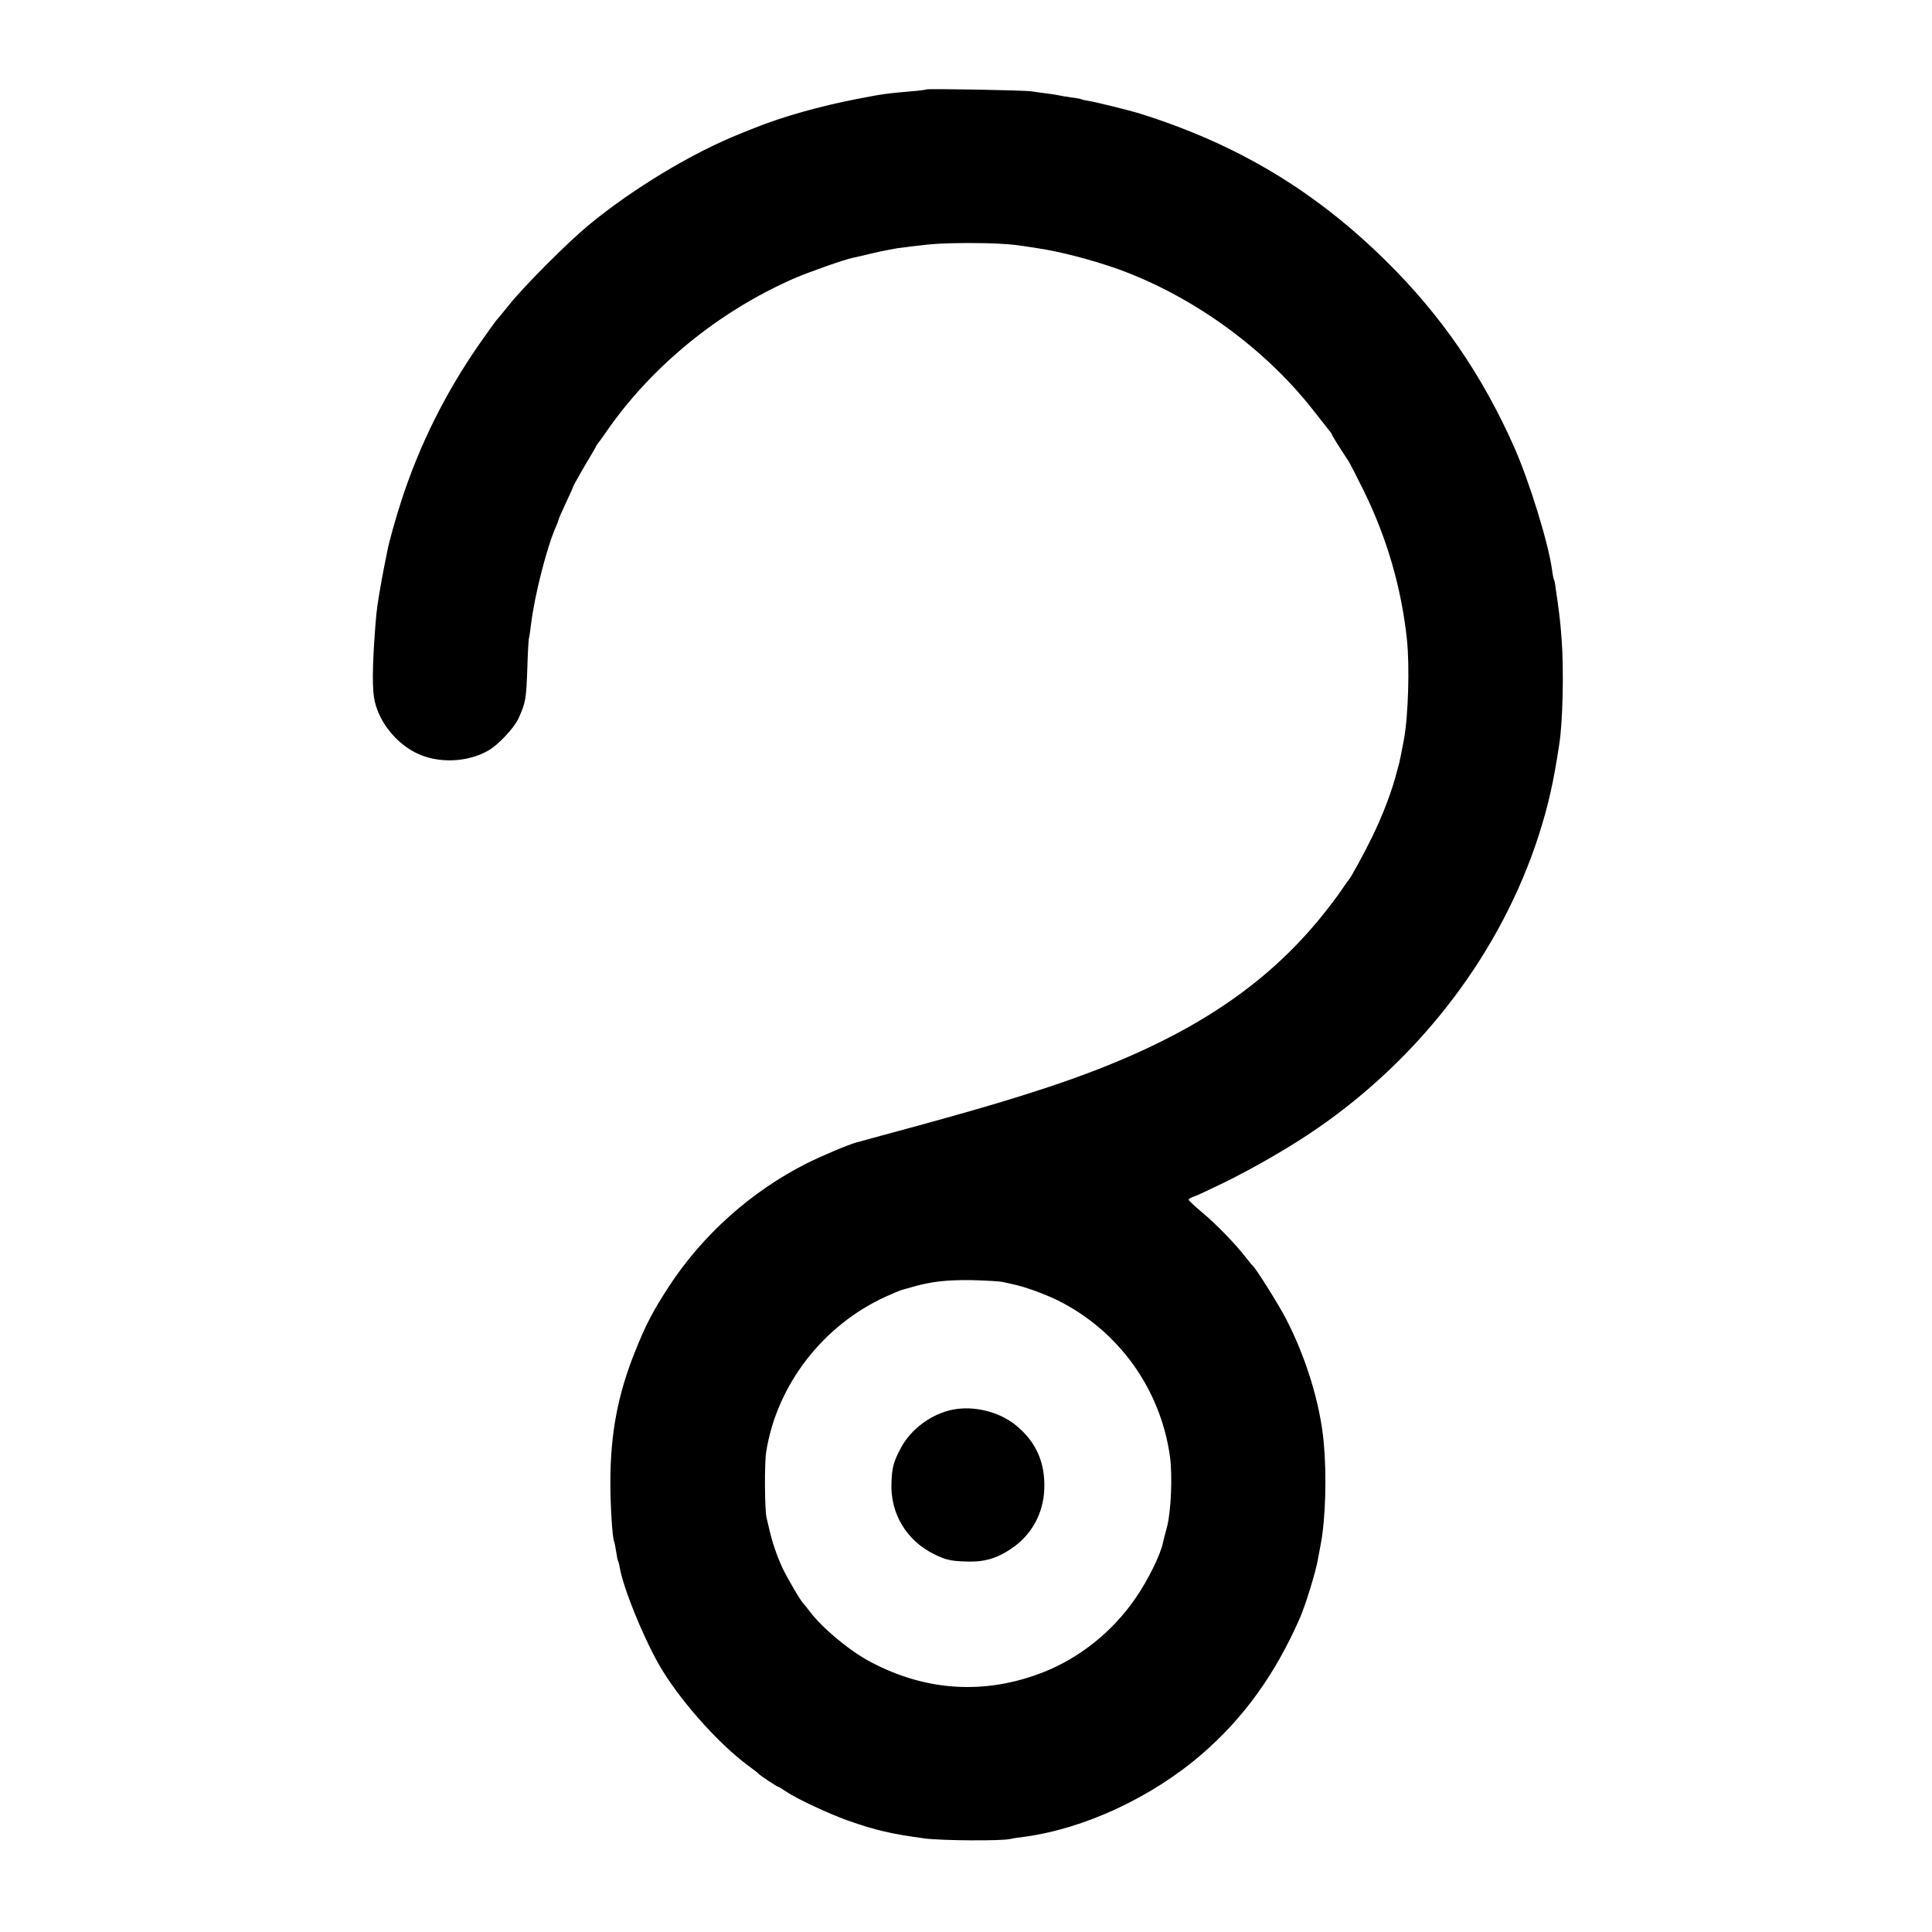 <?xml version="1.0" standalone="no"?>
<!DOCTYPE svg PUBLIC "-//W3C//DTD SVG 20010904//EN"
 "http://www.w3.org/TR/2001/REC-SVG-20010904/DTD/svg10.dtd">
<svg version="1.0" xmlns="http://www.w3.org/2000/svg"
 width="1024pt" height="1024pt" viewBox="0 0 1024 1024"
 preserveAspectRatio="xMidYMid meet">
<g transform="translate(0,1024) scale(0.1,-0.1)"
fill="#000000" stroke="none">
<path d="M4909 9766 c-2 -2 -38 -7 -79 -10 -128 -11 -152 -14 -290 -41 -199
-39 -391 -93 -540 -153 -14 -5 -45 -18 -70 -28 -256 -101 -575 -293 -810 -487
-112 -93 -340 -321 -421 -422 -35 -44 -67 -82 -70 -85 -3 -3 -42 -57 -86 -120
-182 -261 -320 -539 -416 -835 -33 -103 -64 -214 -73 -260 -2 -11 -10 -51 -18
-90 -17 -85 -37 -205 -41 -248 -19 -211 -24 -373 -13 -442 18 -119 110 -240
224 -296 115 -57 272 -51 384 14 52 30 136 120 158 169 38 84 41 100 47 268 2
74 6 144 8 155 3 11 8 46 12 79 18 149 84 408 131 513 8 17 14 34 14 37 0 4
18 45 40 92 22 47 40 87 40 89 0 4 66 119 91 160 10 17 22 37 26 45 3 8 9 17
12 20 3 3 21 28 40 55 239 349 596 642 999 819 82 35 268 101 314 110 12 2 61
14 108 25 47 11 105 22 130 26 25 3 61 7 80 10 105 13 152 16 287 17 133 0
233 -5 303 -17 14 -2 43 -7 65 -10 114 -16 293 -62 430 -111 391 -141 770
-413 1028 -739 43 -55 85 -108 93 -118 8 -9 14 -19 14 -21 0 -4 33 -58 88
-141 7 -11 44 -83 82 -160 121 -247 198 -511 227 -785 15 -143 7 -405 -16
-530 -12 -63 -23 -119 -25 -125 -1 -5 -6 -23 -11 -40 -27 -107 -74 -231 -132
-350 -40 -83 -113 -216 -122 -225 -3 -3 -24 -32 -46 -65 -22 -33 -74 -100
-115 -150 -325 -393 -761 -663 -1428 -885 -248 -82 -445 -139 -1022 -295 -42
-11 -186 -72 -264 -111 -294 -148 -552 -379 -731 -653 -84 -129 -124 -206
-178 -342 -93 -230 -132 -438 -132 -699 0 -122 11 -296 20 -310 2 -3 6 -25 10
-50 4 -25 8 -47 10 -51 2 -3 7 -20 10 -39 19 -107 120 -358 206 -510 100 -177
309 -415 469 -534 30 -22 57 -43 60 -47 8 -9 98 -69 104 -69 3 0 22 -12 43
-26 56 -38 225 -117 326 -153 147 -52 236 -72 407 -95 88 -12 408 -14 455 -3
11 3 43 8 70 11 319 42 678 208 944 438 223 192 391 426 521 723 30 69 85 247
96 315 3 14 9 50 15 80 25 136 31 363 15 535 -19 206 -93 448 -200 655 -35 69
-160 268 -175 280 -4 3 -22 25 -40 48 -56 72 -158 177 -232 238 -38 32 -69 61
-69 65 0 4 10 11 23 15 12 3 87 38 167 77 162 80 348 187 490 285 555 382 976
937 1175 1553 51 159 79 282 110 489 18 119 24 386 12 550 -7 91 -10 116 -21
198 -3 20 -8 54 -11 75 -2 21 -6 41 -9 45 -2 4 -7 27 -10 52 -19 141 -120 468
-201 651 -169 381 -387 698 -678 985 -381 376 -795 623 -1312 784 -48 15 -227
59 -264 65 -19 3 -37 7 -40 9 -3 2 -28 7 -56 10 -27 4 -57 9 -65 11 -8 2 -37
7 -65 10 -27 4 -63 8 -80 11 -40 6 -550 15 -556 10z m401 -6320 c14 -3 39 -8
55 -12 64 -13 163 -49 237 -84 324 -160 548 -468 599 -829 14 -103 6 -292 -16
-376 -9 -33 -19 -70 -21 -81 -12 -62 -79 -199 -145 -294 -121 -177 -296 -317
-489 -393 -308 -121 -622 -102 -917 55 -109 57 -257 181 -322 268 -14 19 -29
37 -32 40 -13 10 -91 144 -114 194 -28 62 -52 132 -66 194 -6 26 -13 56 -16
67 -10 38 -12 290 -2 350 56 355 302 673 637 824 40 18 78 34 85 35 7 2 32 9
57 16 94 27 179 37 310 35 74 -2 146 -6 160 -9z"/>
<path d="M5052 2769 c-113 -21 -226 -104 -279 -207 -37 -70 -45 -99 -48 -181
-7 -163 80 -308 229 -380 58 -28 83 -34 154 -37 105 -5 170 13 251 67 108 72
171 186 176 317 5 143 -45 254 -156 342 -87 68 -216 100 -327 79z"/>
</g>
</svg>
